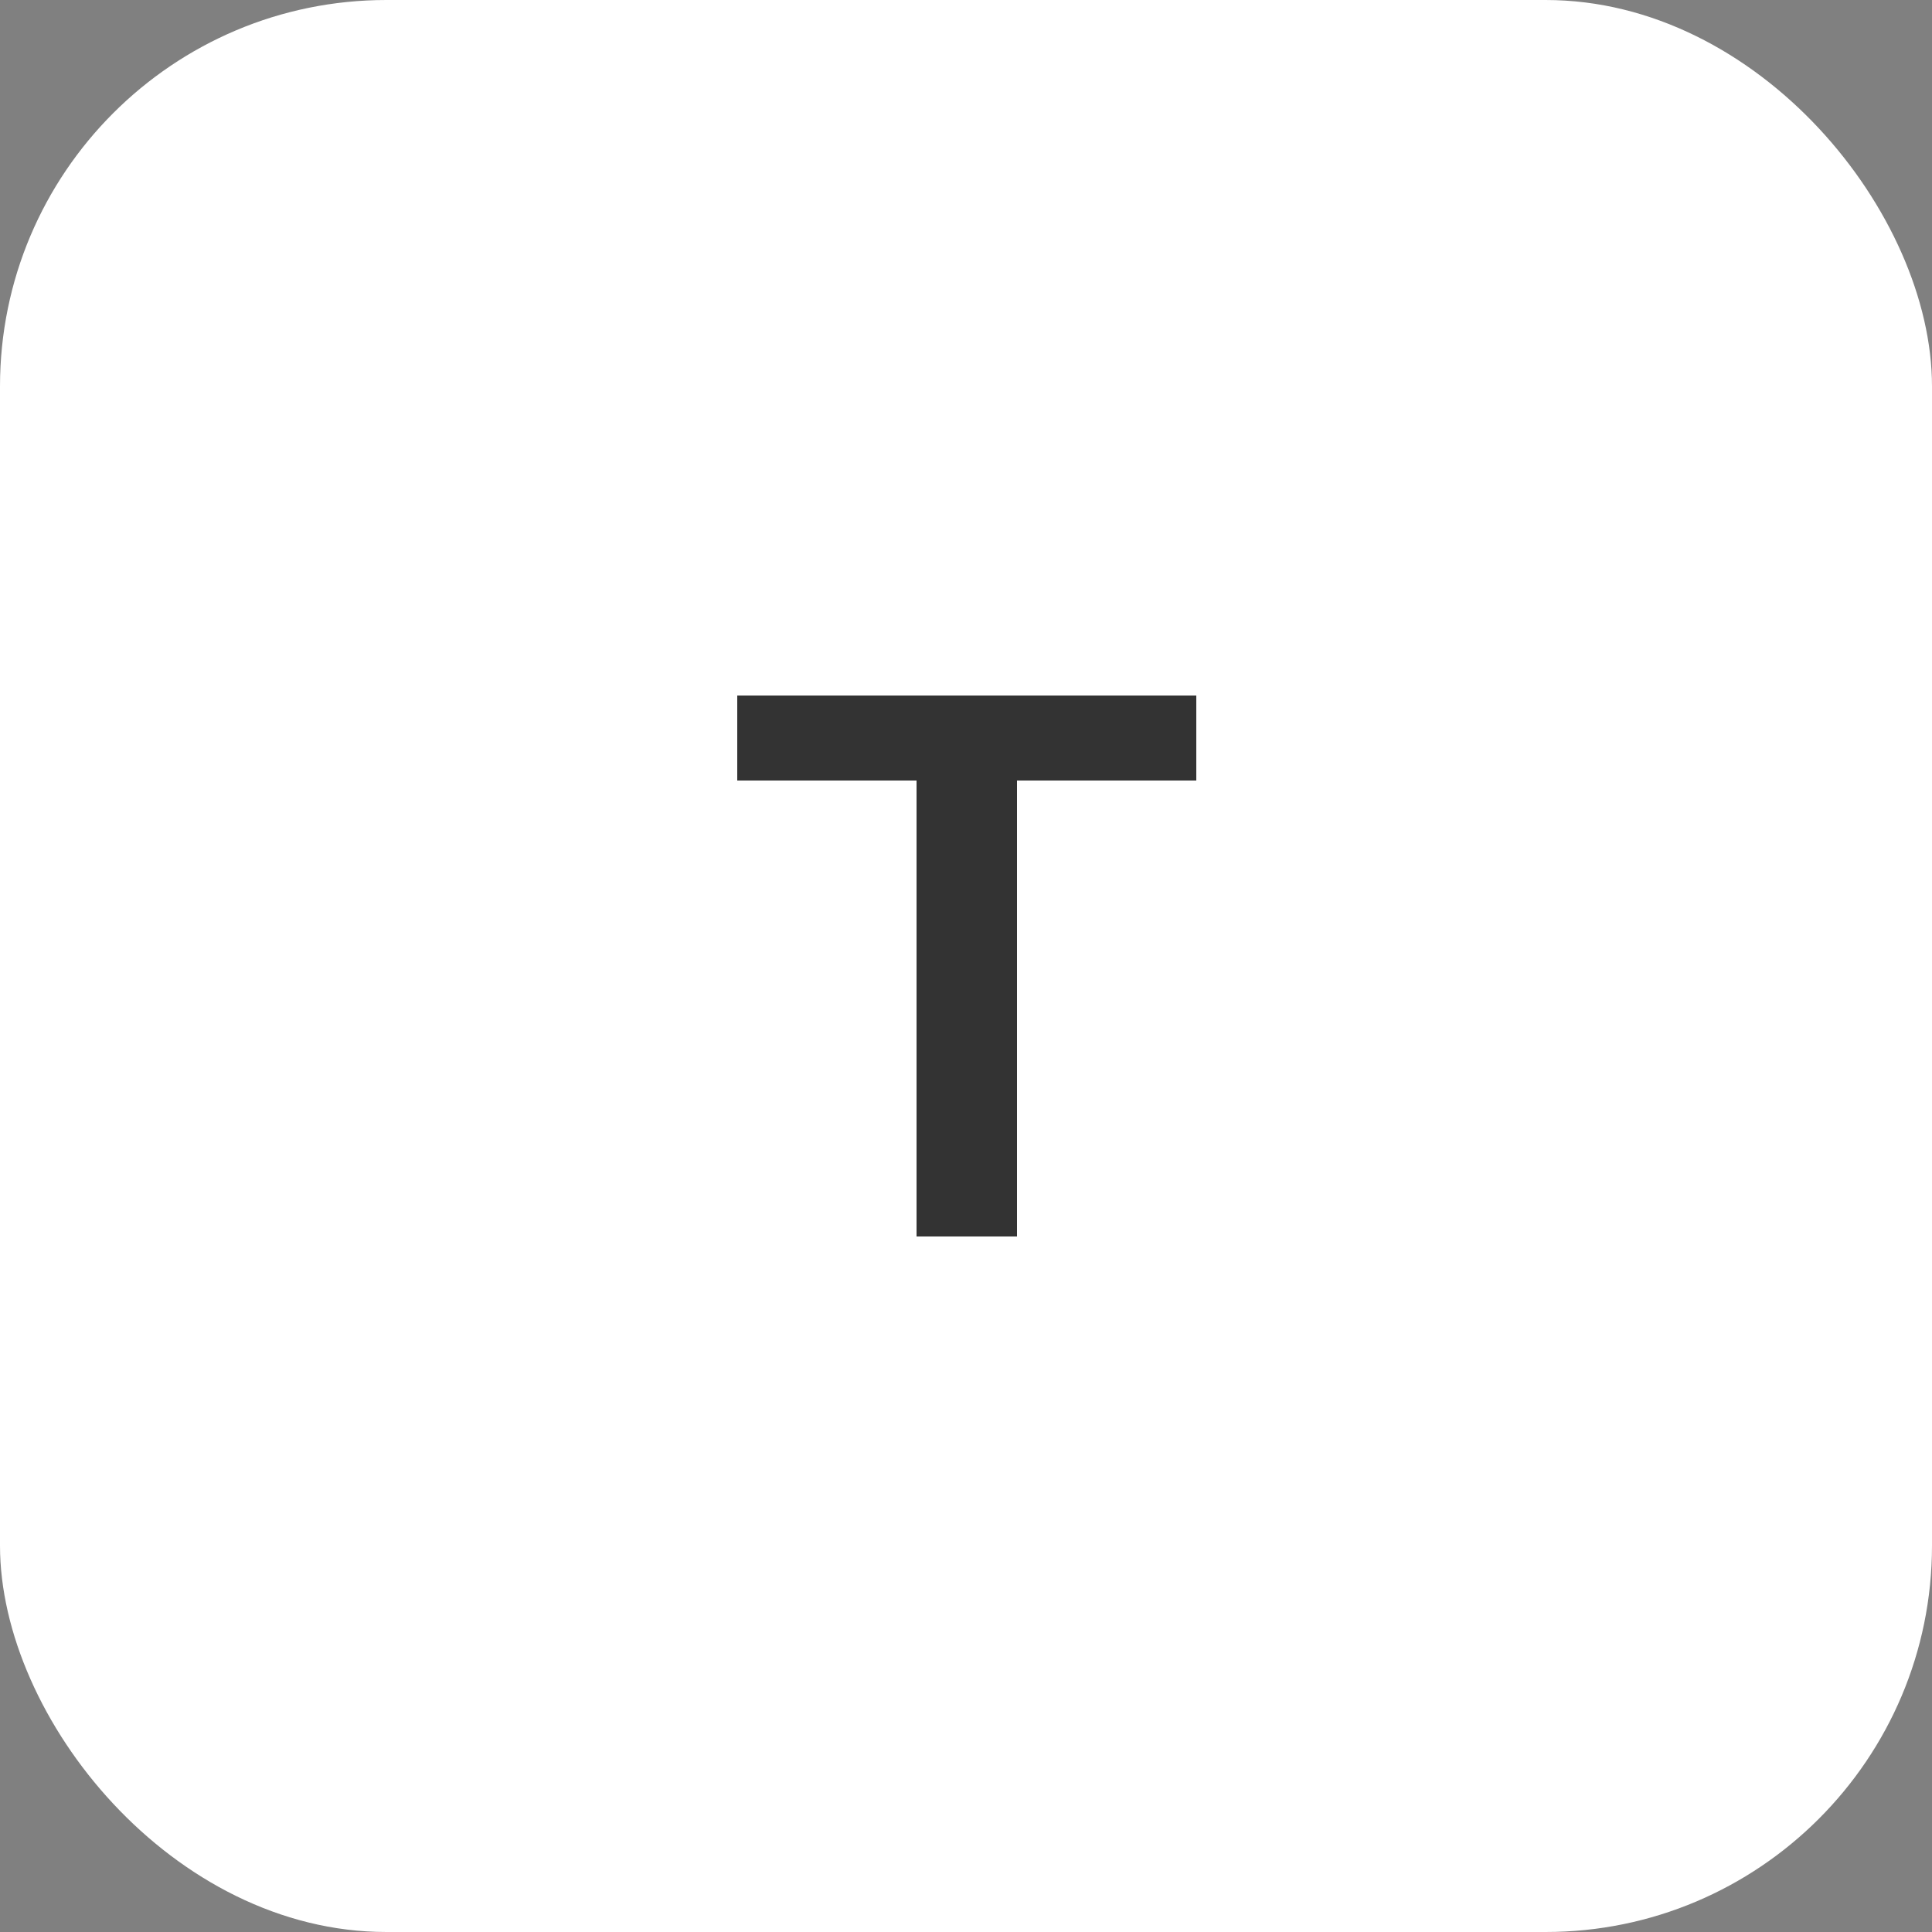 <svg width="100" height="100" viewBox="0 0 100 100" fill="none" xmlns="http://www.w3.org/2000/svg">
<rect x="0" y="0" width="100" height="100" fill="#808080" stroke="none"/>
<rect width="100" height="100" rx="20" fill="white"/>
<path d="M47.44 64V40.4H38.16V36H61.92V40.4H52.64V64H47.44Z" fill="#333333"/>
</svg>
